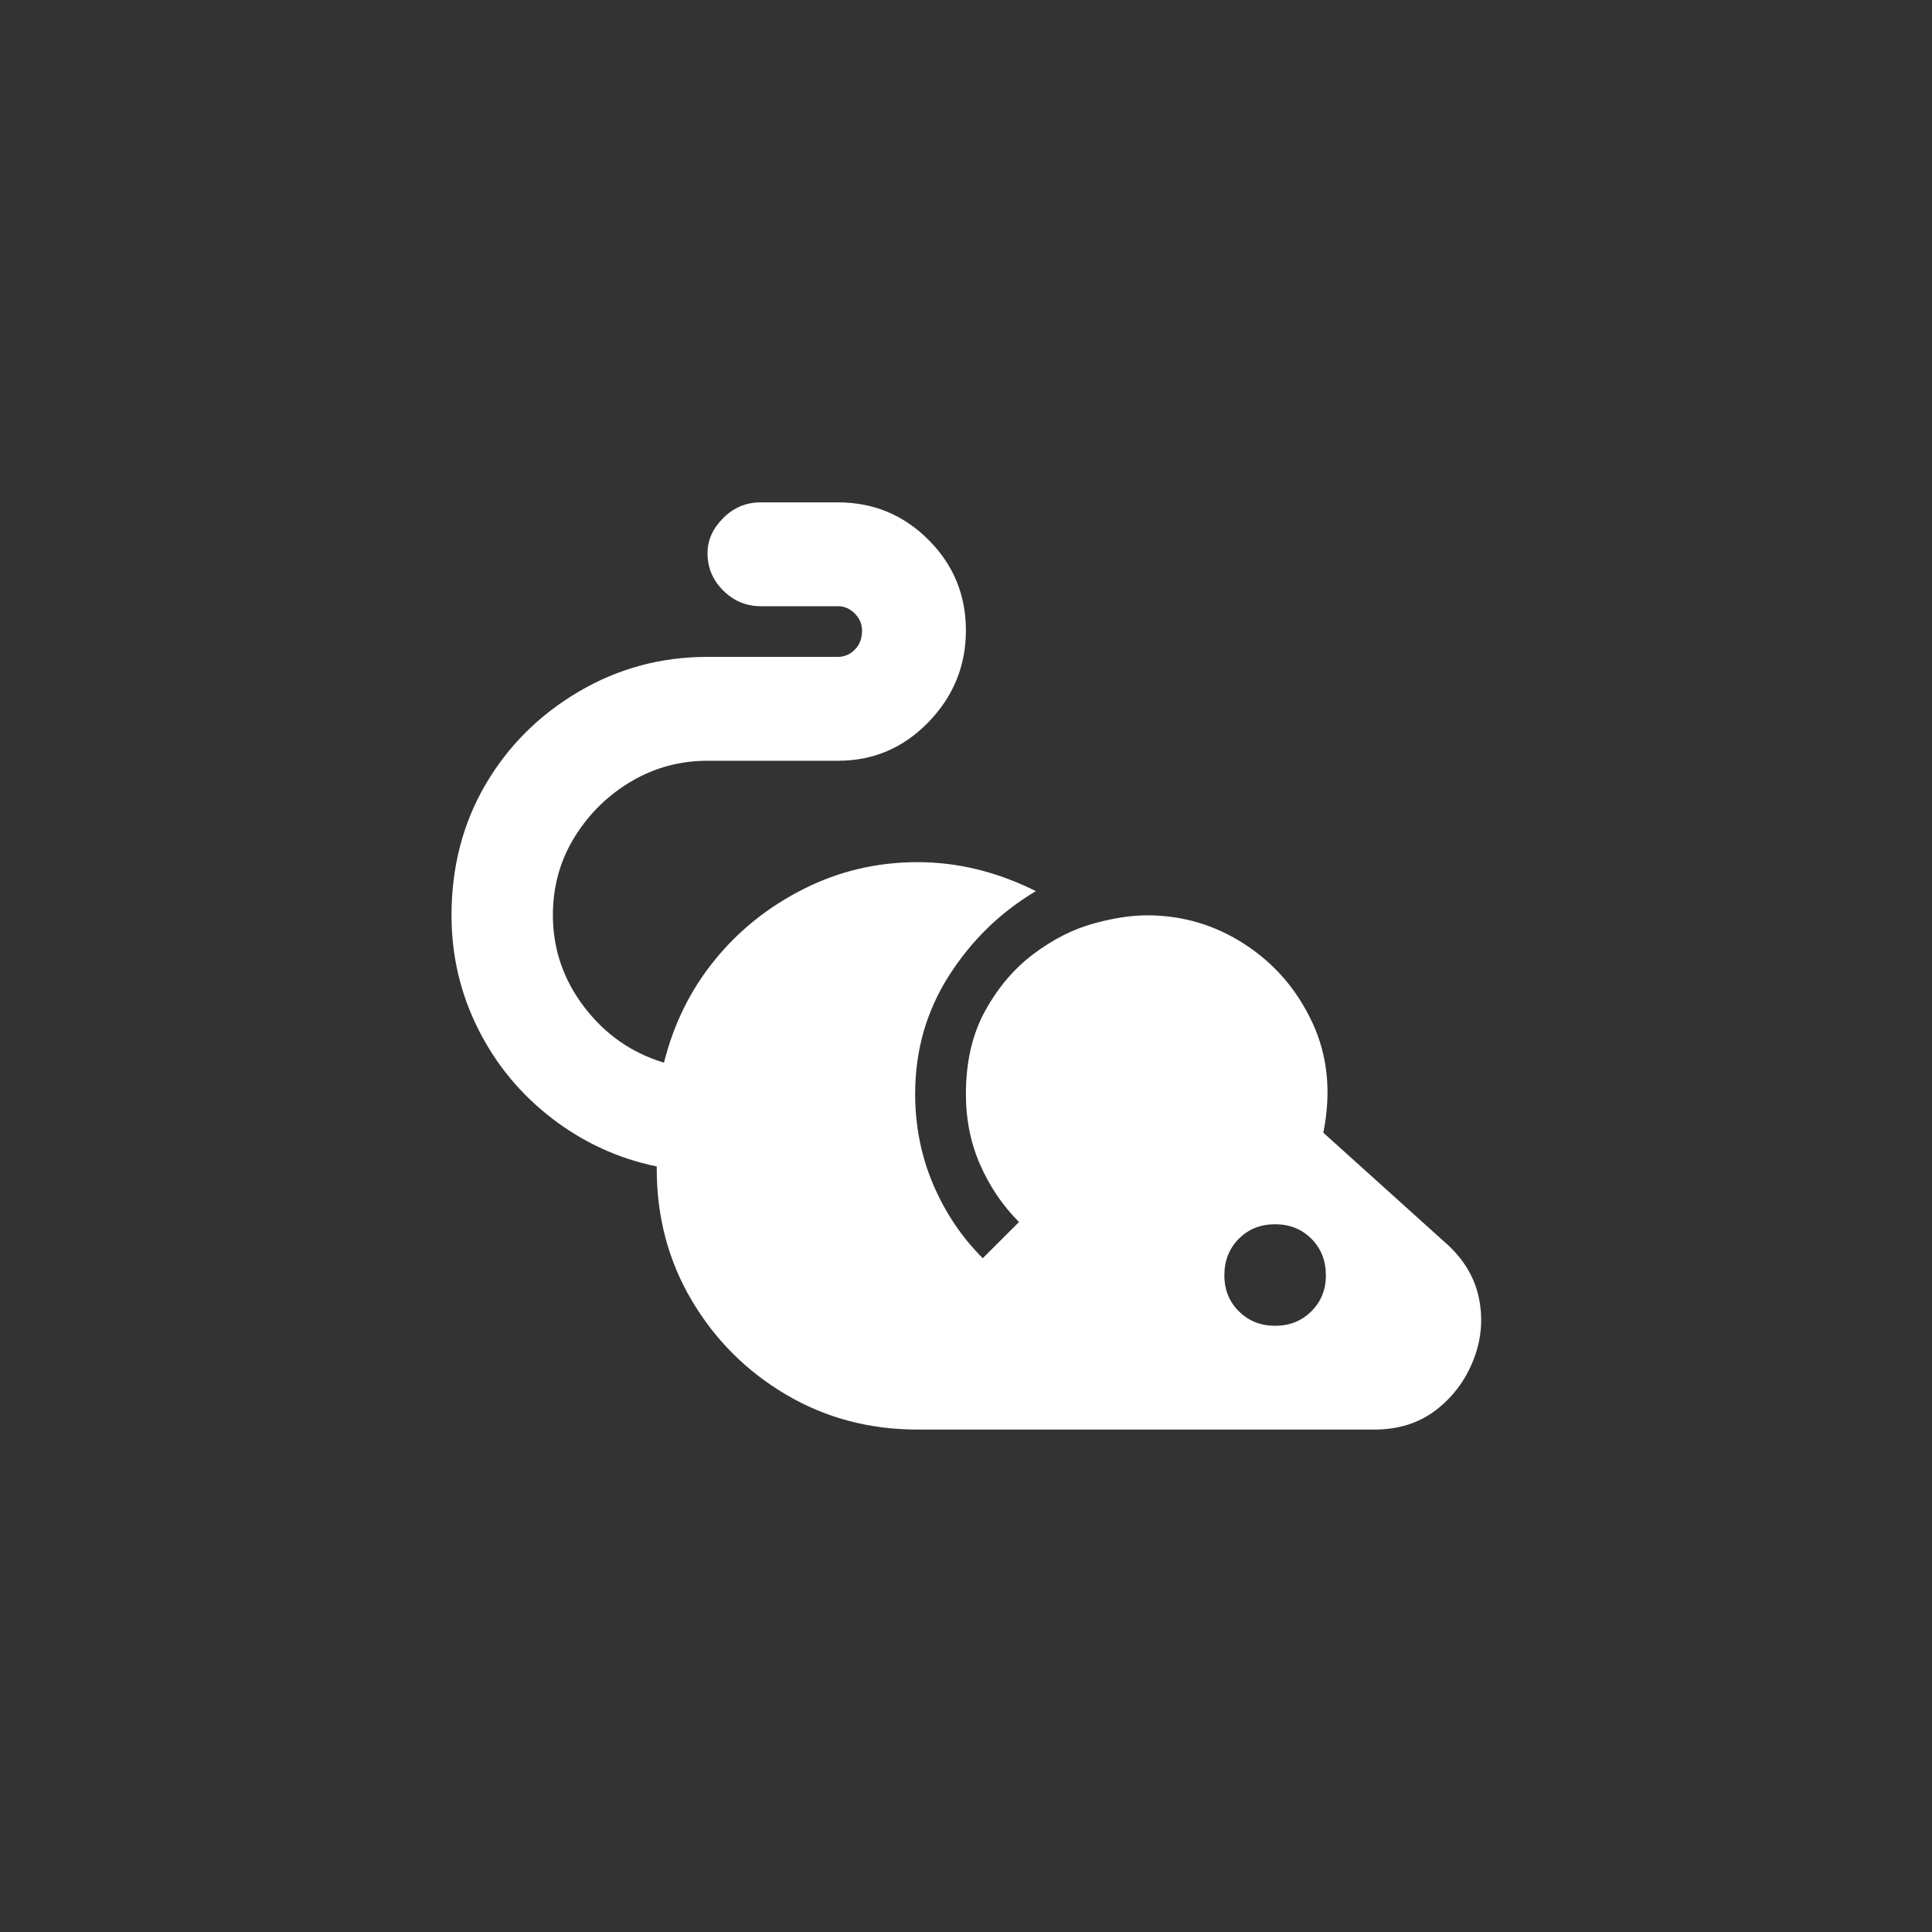 <!-- Generated by IcoMoon.io -->
<svg version="1.1" xmlns="http://www.w3.org/2000/svg" width="40" height="40" viewBox="0 0 40 40">
<rect x="0" y="0" width="40" height="40" fill="#333333" stroke="none"/>
<title>mt-pest_control_rodent</title>
<path fill="#fff" d="M29.949 25.751l-2.551-2.3q0.251-1.251-0.225-2.275t-1.4-1.625-2.025-0.6q-0.5 0-1.125 0.175t-1.225 0.625-1 1.175-0.4 1.725q0 0.8 0.3 1.475t0.8 1.175l-0.751 0.749q-0.651-0.649-1.025-1.525t-0.375-1.875q0-1.351 0.7-2.449t1.8-1.751q-1.2-0.6-2.451-0.6t-2.349 0.551-1.849 1.475-1.051 2.125q-1-0.3-1.649-1.149t-0.651-1.9q0-0.9 0.451-1.625t1.175-1.151 1.575-0.425h2.7q1.1 0 1.875-0.8t0.775-1.9-0.775-1.875-1.875-0.775h-1.6q-0.451 0-0.775 0.325t-0.325 0.725q0 0.451 0.325 0.775t0.775 0.325h1.6q0.2 0 0.349 0.151t0.151 0.349q0 0.251-0.151 0.4t-0.349 0.149h-2.7q-1.449 0-2.675 0.725t-1.925 1.925-0.7 2.7q0 1.251 0.549 2.349t1.525 1.851 2.175 1v0.049q0 1.5 0.725 2.725t1.951 1.949 2.725 0.725h9.451q0.751 0 1.275-0.4t0.775-1.025 0.125-1.275-0.675-1.149zM26.4 27.449q-0.449 0-0.751-0.3t-0.3-0.751 0.3-0.751 0.751-0.3 0.751 0.3 0.3 0.751-0.3 0.751-0.751 0.3z"></path>
</svg>

